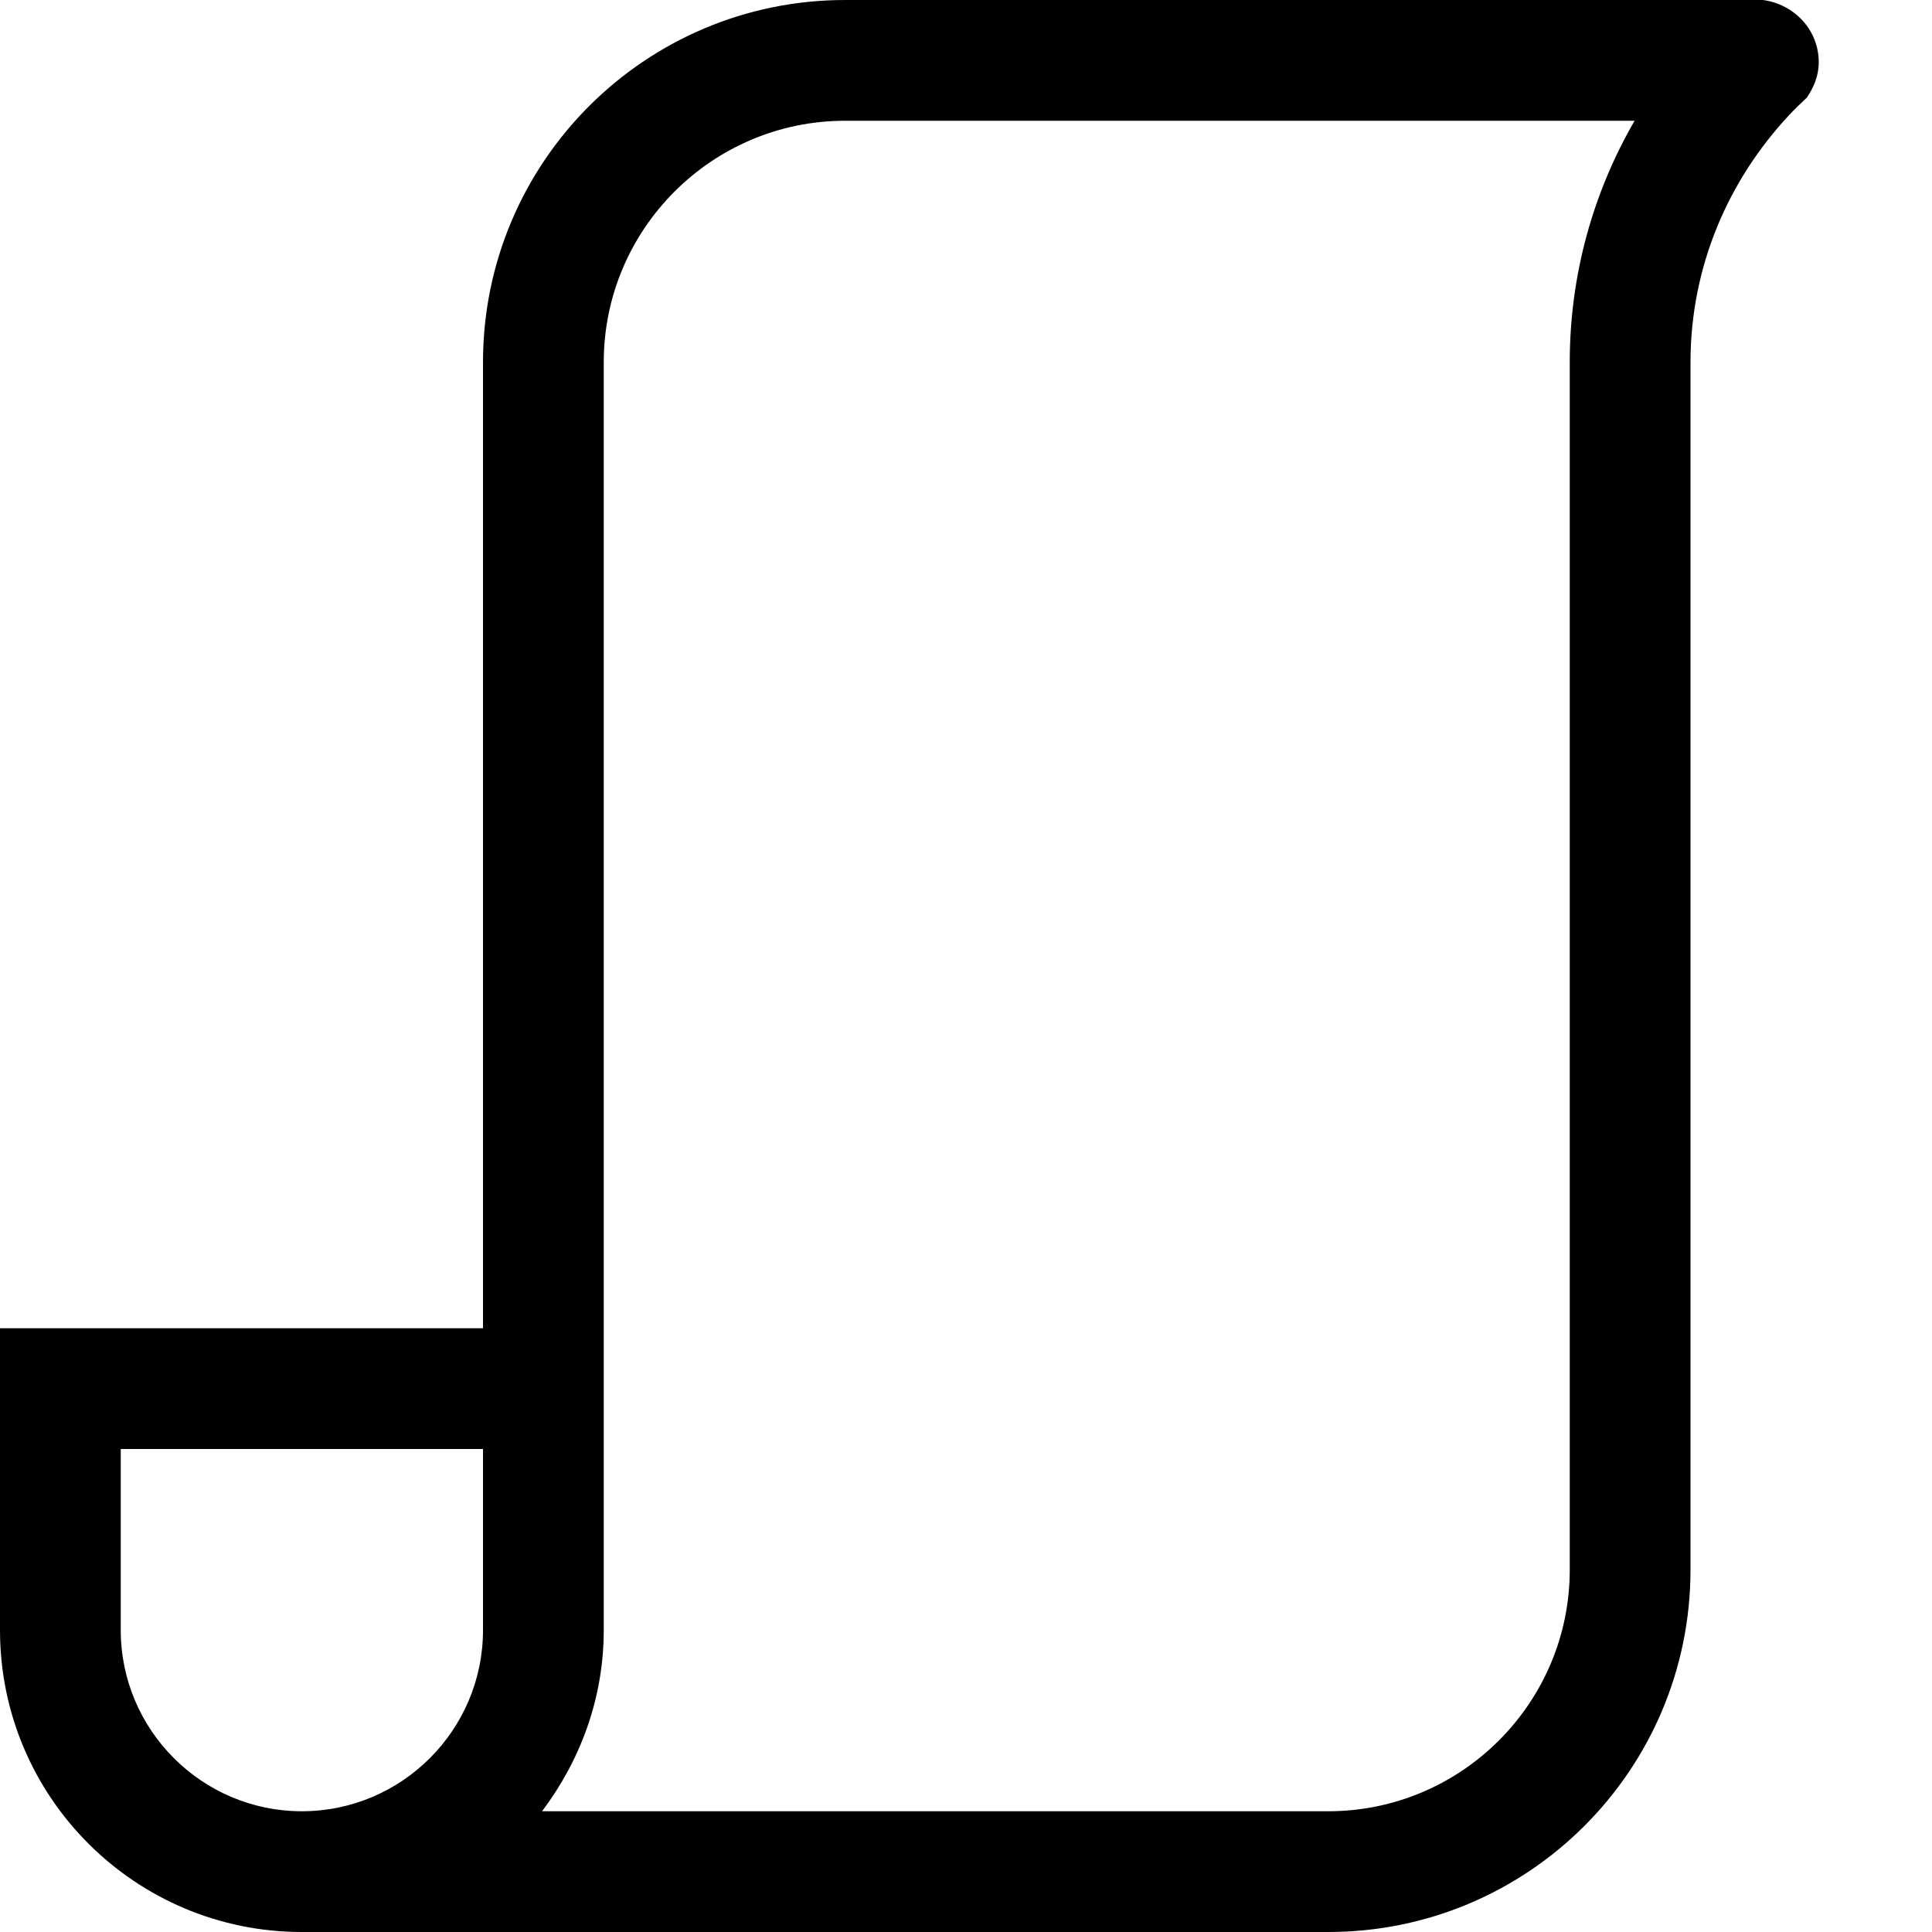 <?xml version="1.0" encoding="utf-8"?>
<!-- Generator: Adobe Illustrator 19.1.0, SVG Export Plug-In . SVG Version: 6.00 Build 0)  -->
<svg version="1.1" id="Layer_1" xmlns="http://www.w3.org/2000/svg" xmlns:xlink="http://www.w3.org/1999/xlink" x="0px" y="0px"
	 width="16px" height="16px" viewBox="0 0 16 16" enable-background="new 0 0 16 16" xml:space="preserve">
<path d="M14.6,0h-0.137H7C5.343,0,4,1.343,4,3v8H0v2.5C0,14.881,1.119,16,2.5,16H11c1.657,0,3-1.343,3-3V3
	c0-0.793,0.314-1.509,0.816-2.046c0.048-0.051,0.097-0.099,0.148-0.146c0.057-0.085,0.098-0.181,0.098-0.291
	C15.063,0.248,14.859,0.035,14.6,0z M1,13.5V12h3v1.5C4,14.327,3.327,15,2.5,15S1,14.327,1,13.5z M13,3v10c0,1.103-0.897,2-2,2
	H4.489C4.805,14.581,5,14.065,5,13.5V3c0-1.103,0.897-2,2-2h6.537C13.196,1.589,13,2.272,13,3z"/>
</svg>
